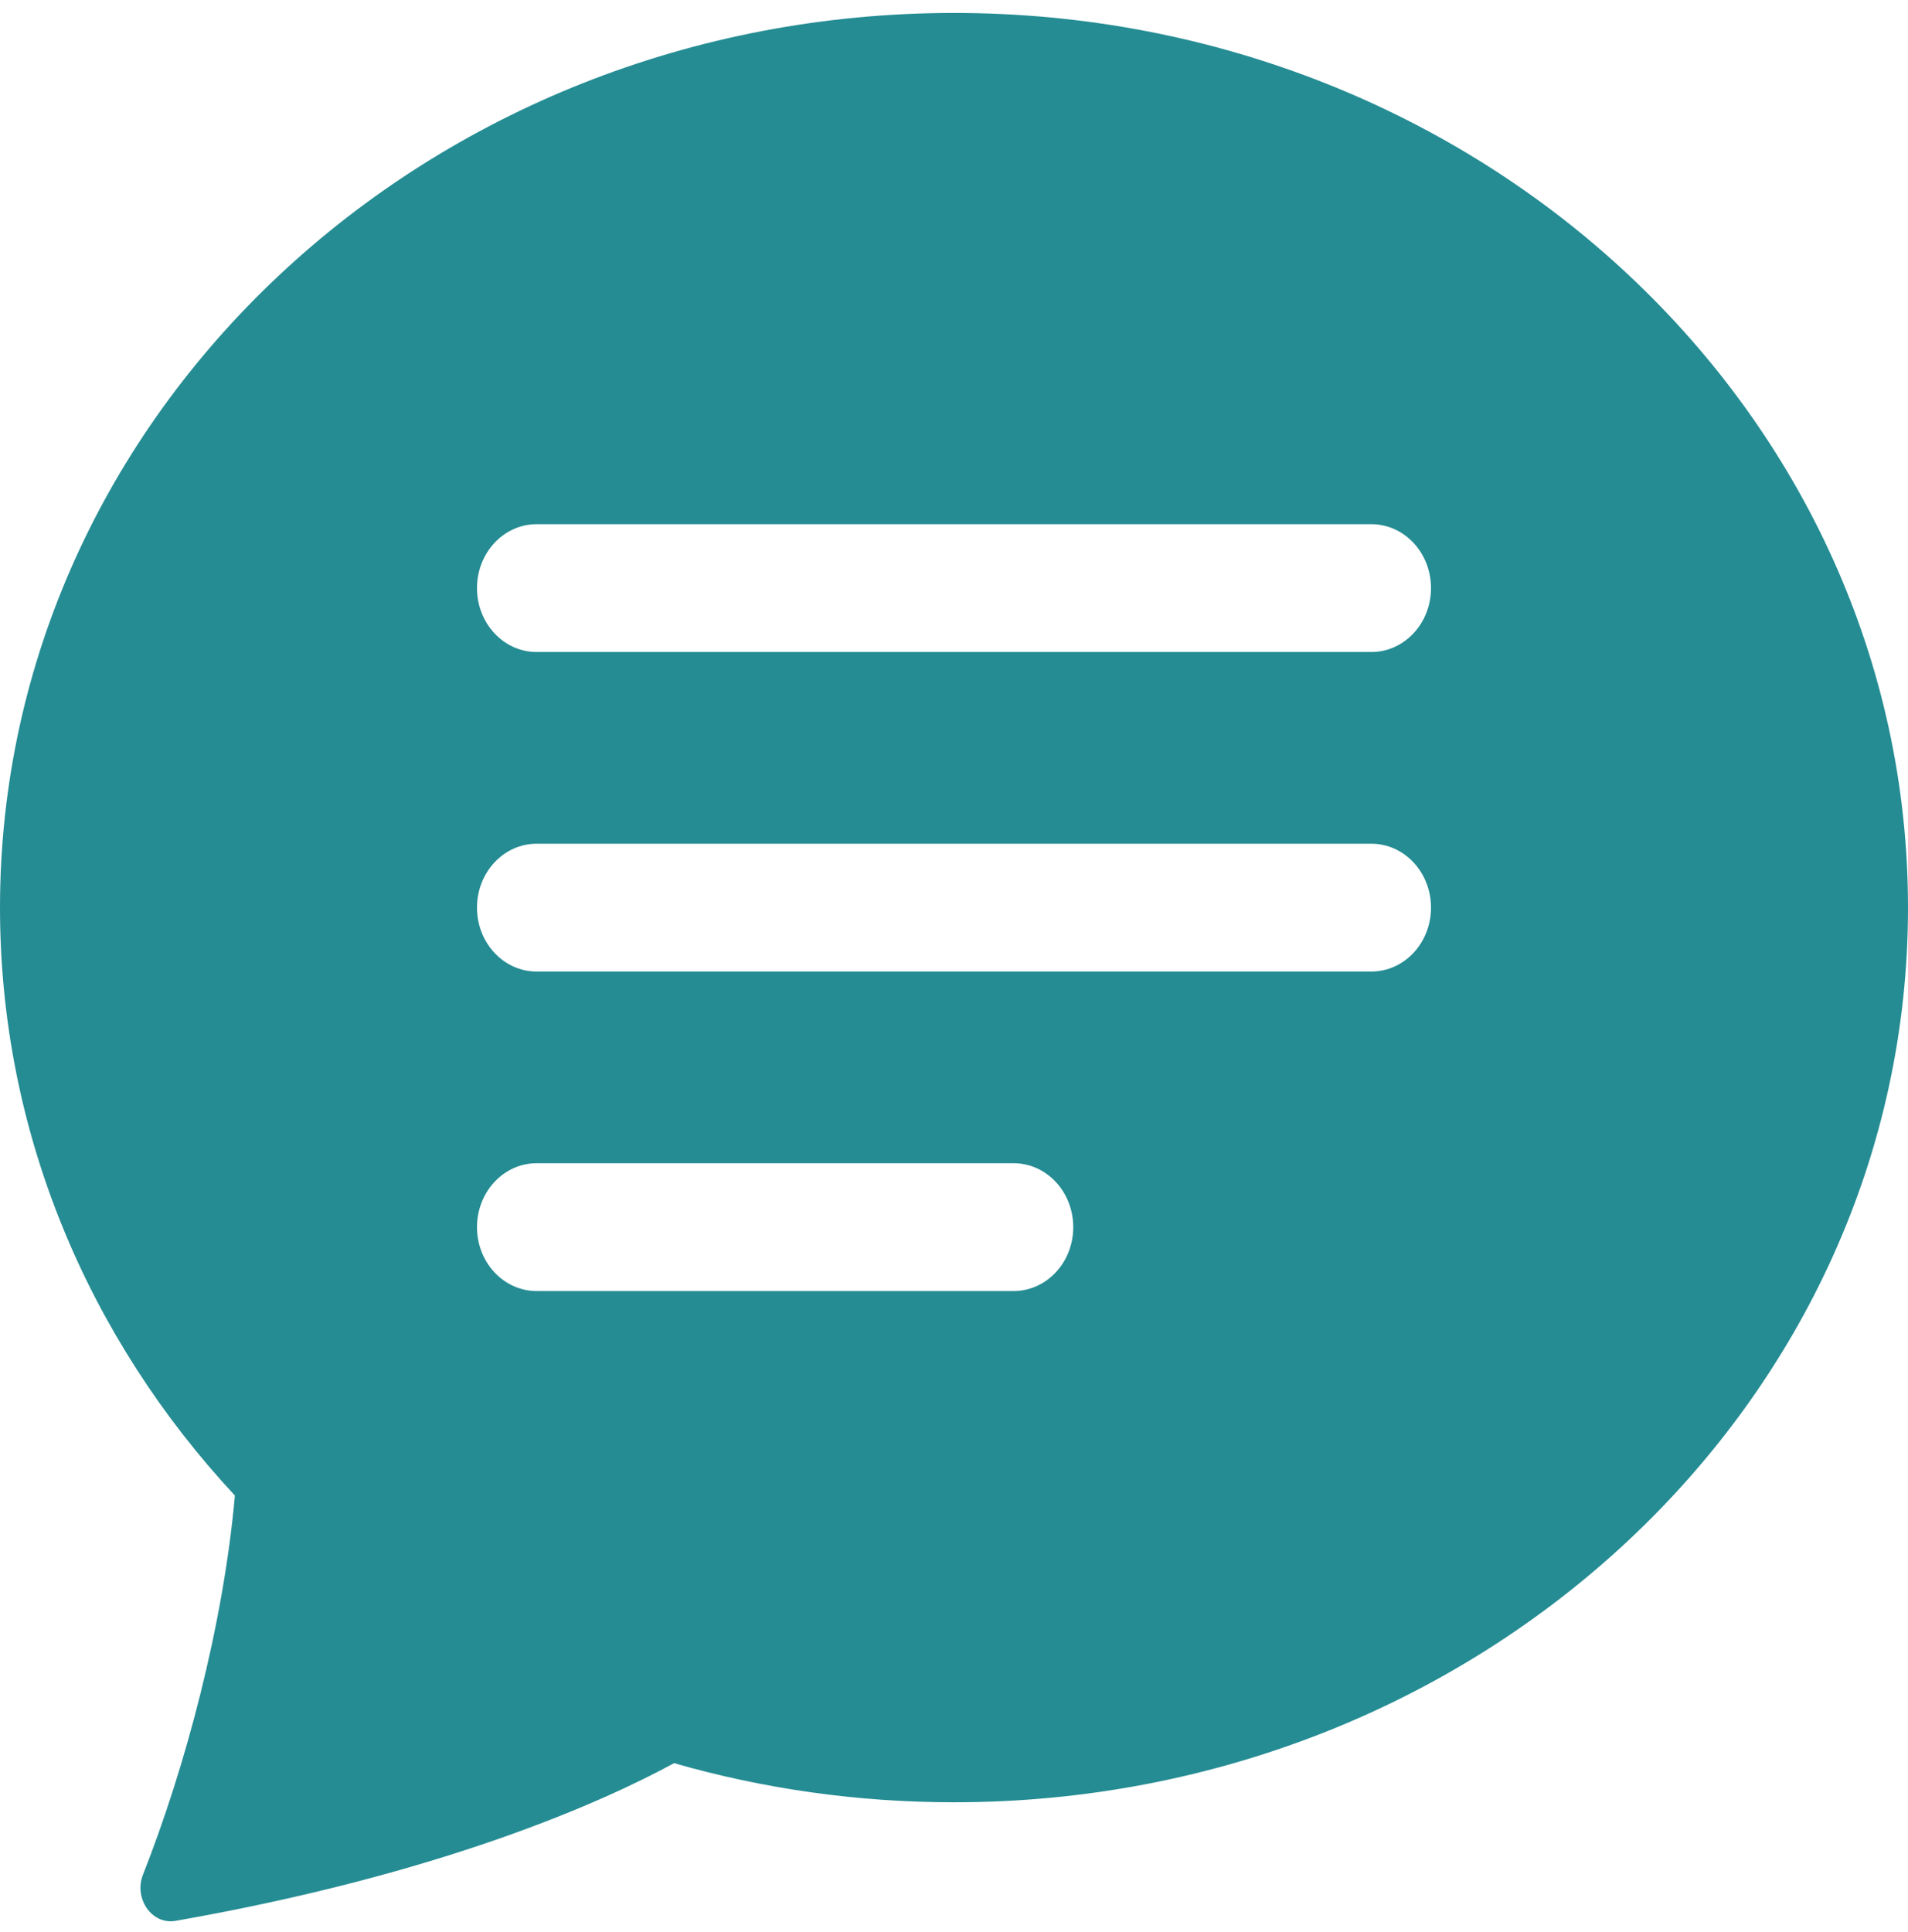 <svg width="80" height="81" viewBox="0 0 80 81" fill="none" xmlns="http://www.w3.org/2000/svg">
<path d="M80 38.049C80 58.762 62.092 75.554 40 75.554C35.916 75.554 31.975 74.98 28.264 73.914C25.345 75.499 18.639 78.546 7.359 80.525C6.364 80.699 5.602 79.584 5.995 78.589C7.765 74.107 9.363 68.14 9.849 62.696C3.715 56.104 0 47.483 0 38.049C0 17.335 17.909 0.543 40 0.543C62.092 0.543 80 17.335 80 38.049ZM22.5 21.975C21.119 21.975 20 23.174 20 24.654C20 26.133 21.119 27.333 22.5 27.333H57.5C58.88 27.333 60 26.133 60 24.654C60 23.174 58.88 21.975 57.5 21.975H22.5ZM22.5 35.37C21.119 35.37 20 36.569 20 38.049C20 39.528 21.119 40.728 22.5 40.728H57.5C58.88 40.728 60 39.528 60 38.049C60 36.569 58.88 35.37 57.5 35.37H22.5ZM22.5 48.764C21.119 48.764 20 49.964 20 51.444C20 52.923 21.119 54.122 22.5 54.122H42.5C43.881 54.122 45 52.923 45 51.444C45 49.964 43.881 48.764 42.5 48.764H22.5Z" fill="#258c93"/>
</svg>

